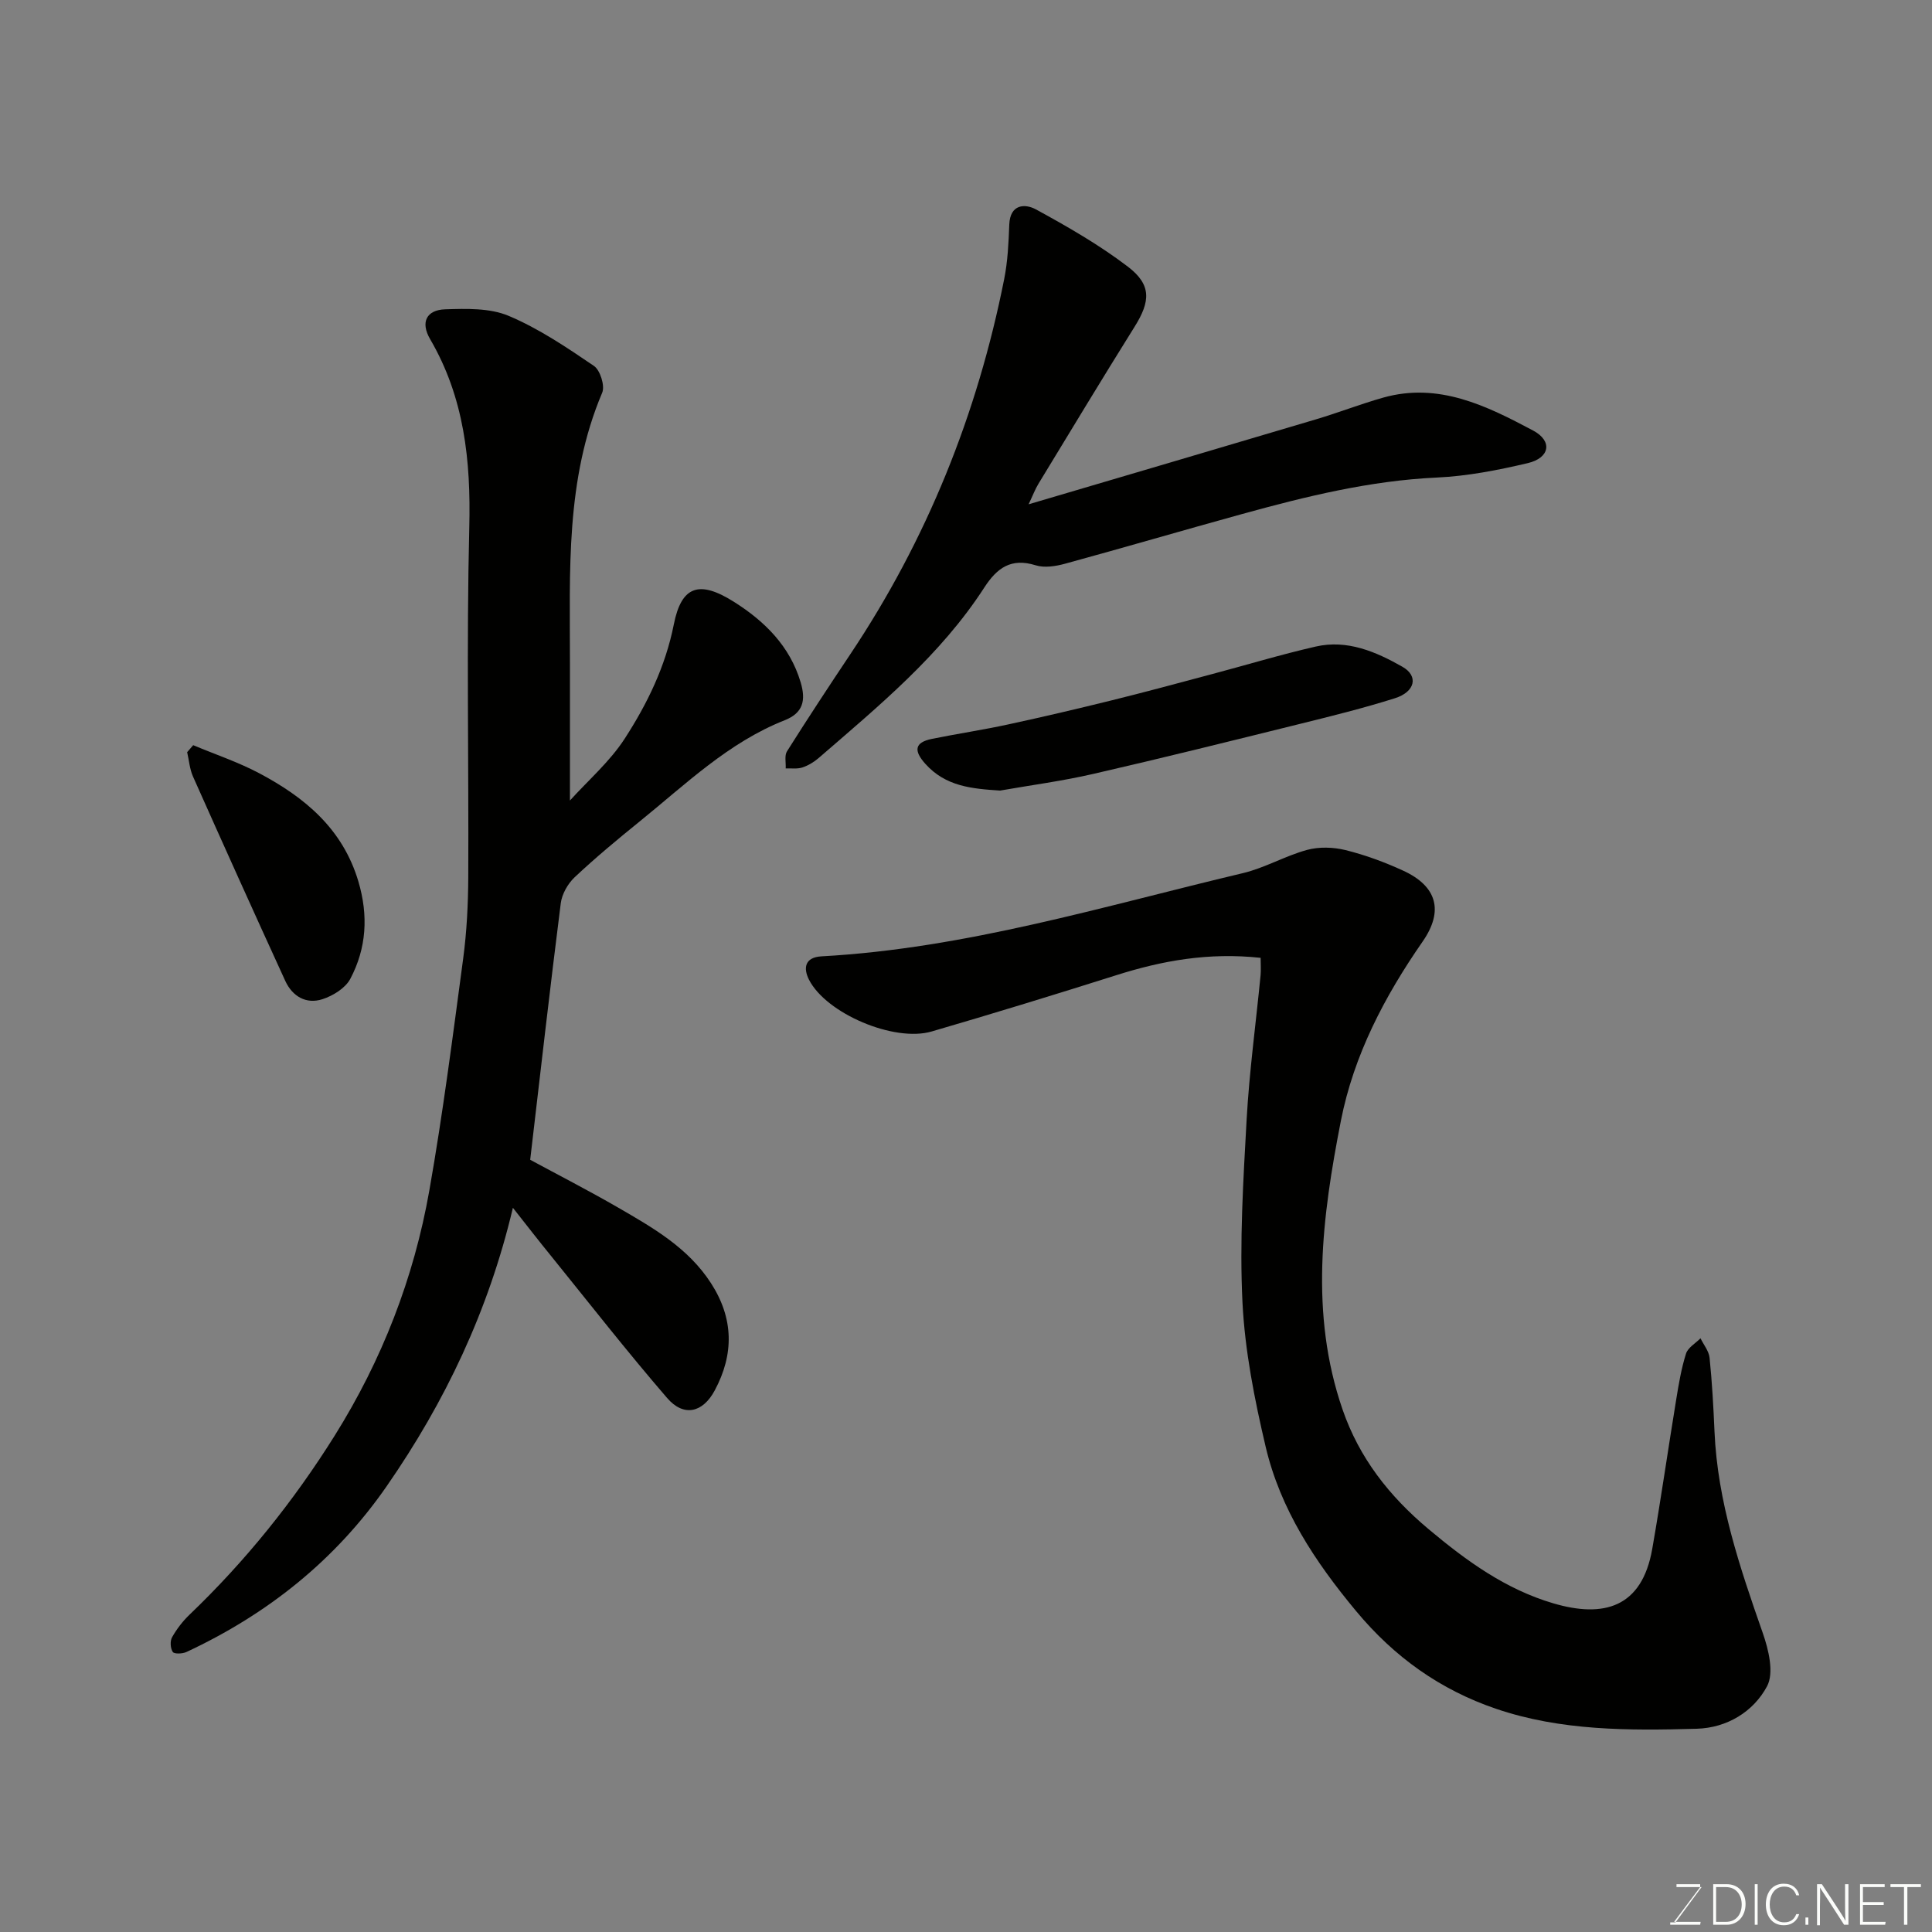 <svg enable-background="new 0 0 400 400" viewBox="0 0 400 400" xmlns="http://www.w3.org/2000/svg"><rect x="0" y="0" width="400" height="400" fill="#808080" stroke="none"/><path d="m106.19 250.06c-5.05 21.35-14.05 40.22-26.15 57.67-10.6 15.29-24.66 26.47-41.44 34.3-.82.38-2.53.44-2.83-.01-.5-.75-.59-2.26-.14-3.05.95-1.69 2.18-3.29 3.58-4.64 11.59-11.09 21.56-23.49 30.06-37.06 9.8-15.65 16.42-32.65 19.62-50.8 2.81-15.93 4.86-32 7.01-48.04.74-5.55 1.02-11.19 1.05-16.79.11-24.16-.38-48.33.21-72.48.34-13.79-1.04-26.84-8.1-38.93-2.07-3.54-.74-6.06 3.1-6.19 4.4-.14 9.24-.29 13.14 1.35 6.25 2.63 12.02 6.53 17.67 10.37 1.29.88 2.31 4.12 1.71 5.54-7.65 18.05-6.67 37.06-6.68 55.97v28.47c3.77-4.18 8.26-8.05 11.35-12.83 4.67-7.22 8.43-14.93 10.16-23.65 1.58-7.95 5.25-9.2 12.44-4.66 6.31 3.98 11.59 9.13 13.83 16.71 1.08 3.66.53 6.29-3.32 7.81-11.65 4.6-20.5 13.25-30.01 20.94-4.6 3.72-9.16 7.51-13.47 11.56-1.42 1.34-2.64 3.48-2.88 5.4-2.22 17.5-4.21 35.02-6.33 53.1 5.63 3.05 12.01 6.32 18.21 9.9 7.22 4.18 14.5 8.32 19.23 15.66 4.71 7.3 4.78 14.7.77 22.19-2.49 4.66-6.45 5.53-9.86 1.57-8.3-9.62-16.13-19.64-24.12-29.52-2.47-3.03-4.87-6.13-7.81-9.86z" fill="#010100"/><path d="m261 198.31c-10.77-1.16-20.37.58-29.87 3.59-12.71 4.02-25.45 7.93-38.25 11.66-7.76 2.26-21.8-3.71-25.38-10.71-1.19-2.33-.96-4.65 2.59-4.85 29.88-1.64 58.36-10.38 87.21-17.22 4.55-1.08 8.76-3.57 13.29-4.81 2.49-.68 5.44-.59 7.97.03 4.08 1.01 8.1 2.49 11.93 4.25 7.02 3.21 8.47 8.33 4.05 14.69-7.9 11.37-14.26 23.54-16.92 37.09-3.89 19.87-6.51 39.95.35 59.82 3.45 9.98 9.62 17.88 17.8 24.74 7.88 6.61 15.96 12.46 25.85 15.37 10.35 3.04 18.32.95 20.46-11.28 1.8-10.28 3.27-20.62 4.96-30.92.52-3.2 1.06-6.43 2.03-9.5.39-1.25 1.96-2.13 3-3.18.65 1.34 1.74 2.64 1.88 4.04.52 5.08.8 10.18 1.02 15.28.63 14.55 5.24 28.11 9.99 41.69 1.21 3.45 2.37 8.26.89 11.03-2.81 5.26-8.27 8.62-14.58 8.8-14 .39-28.09.45-41.55-4.14-11.5-3.92-21.01-10.66-28.96-20.23-8.52-10.25-15.67-21.06-18.72-34.02-2.31-9.81-4.3-19.87-4.8-29.89-.62-12.57.16-25.24.86-37.84.56-9.99 1.92-19.93 2.89-29.89.1-1.12.01-2.25.01-3.6z" fill="#010100"/><path d="m212.96 104.41c20.53-6.06 40.01-11.79 59.47-17.58 4.67-1.39 9.23-3.17 13.92-4.5 11.5-3.25 21.43 1.69 31.05 6.8 4.12 2.19 3.47 5.69-1.11 6.76-6.16 1.45-12.49 2.69-18.79 2.98-13.85.64-27.13 3.91-40.36 7.56-12.23 3.37-24.4 6.94-36.63 10.28-1.94.53-4.26.9-6.08.33-5.09-1.59-8 .53-10.64 4.6-9.08 14.04-21.86 24.53-34.31 35.31-.97.84-2.16 1.55-3.37 1.95-1.06.34-2.29.15-3.44.19.07-1.19-.29-2.65.27-3.54 4.26-6.75 8.65-13.43 13.08-20.06 15.89-23.76 26.33-49.76 31.89-77.73.73-3.68.91-7.49 1.05-11.26.16-4.28 3.28-4.37 5.53-3.14 6.57 3.58 13.12 7.35 19.05 11.87 4.9 3.75 4.65 7.17 1.37 12.41-6.74 10.78-13.3 21.66-19.91 32.52-.68 1.11-1.12 2.32-2.04 4.25z" fill="#010100"/><path d="m207.06 163.68c-5.86-.38-11.3-.85-15.51-5.57-2.33-2.62-2.3-4.38 1.38-5.13 5.26-1.07 10.58-1.86 15.82-3 7.14-1.54 14.24-3.21 21.33-4.96 6.93-1.71 13.83-3.58 20.73-5.42 7.2-1.91 14.35-4.08 21.61-5.74 6.53-1.49 12.47 1.08 17.94 4.19 3.38 1.92 2.63 5.19-1.55 6.51-6.51 2.06-13.15 3.7-19.78 5.34-14.21 3.52-28.42 7.06-42.69 10.33-6.36 1.47-12.85 2.32-19.28 3.45z" fill="#010100"/><path d="m40 154.28c4.57 1.92 9.31 3.5 13.67 5.81 9.43 5 17.29 11.5 20.53 22.41 2.09 7.07 1.69 13.81-1.68 20.17-1.01 1.91-3.57 3.49-5.75 4.2-3.38 1.1-6.24-.58-7.71-3.79-6.44-14.06-12.8-28.16-19.09-42.28-.7-1.56-.83-3.37-1.22-5.07.41-.48.83-.97 1.25-1.45z" fill="#010100"/><g fill="#fbfcfa"><path d="m346.9 398 5.4-7.3h-5.2v-.6h4.9v.6l-5.4 7.2h5.5l-.1.6h-6.2v-.5z"/><path d="m354.7 390.1h2.8c2.3 0 3.9 1.6 3.9 4.1s-1.6 4.3-3.9 4.3h-2.8zm.6 7.8h2c2.2 0 3.3-1.6 3.3-3.6 0-1.8-1-3.6-3.3-3.6h-2z"/><path d="m363.9 390.1v8.4h-.6v-8.4z"/><path d="m372.5 396.3c-.4 1.3-1.4 2.3-3.2 2.3-2.4 0-3.7-1.9-3.7-4.3 0-2.3 1.2-4.3 3.7-4.3 1.8 0 2.9 1 3.2 2.4h-.6c-.4-1.1-1.1-1.8-2.5-1.8-2.1 0-3 1.9-3 3.7s.9 3.7 3 3.7c1.4 0 2.1-.7 2.5-1.7z"/><path d="m373.8 398.5v-1.5h.6v1.5z"/><path d="m376.2 398.5v-8.4h1c1.3 2 4.4 6.6 4.9 7.6-.1-1.2-.1-2.4-.1-3.8v-3.8h.7v8.4h-.9c-1.2-1.9-4.4-6.8-5-7.7.1 1.1 0 2.3 0 3.9v3.9h-.6z"/><path d="m390 394.4h-4.3v3.5h4.7l-.1.6h-5.2v-8.4h5.1v.6h-4.5v3.1h4.3z"/><path d="m394.2 390.7h-2.8v-.6h6.3v.6h-2.8v7.8h-.7z"/></g></svg>